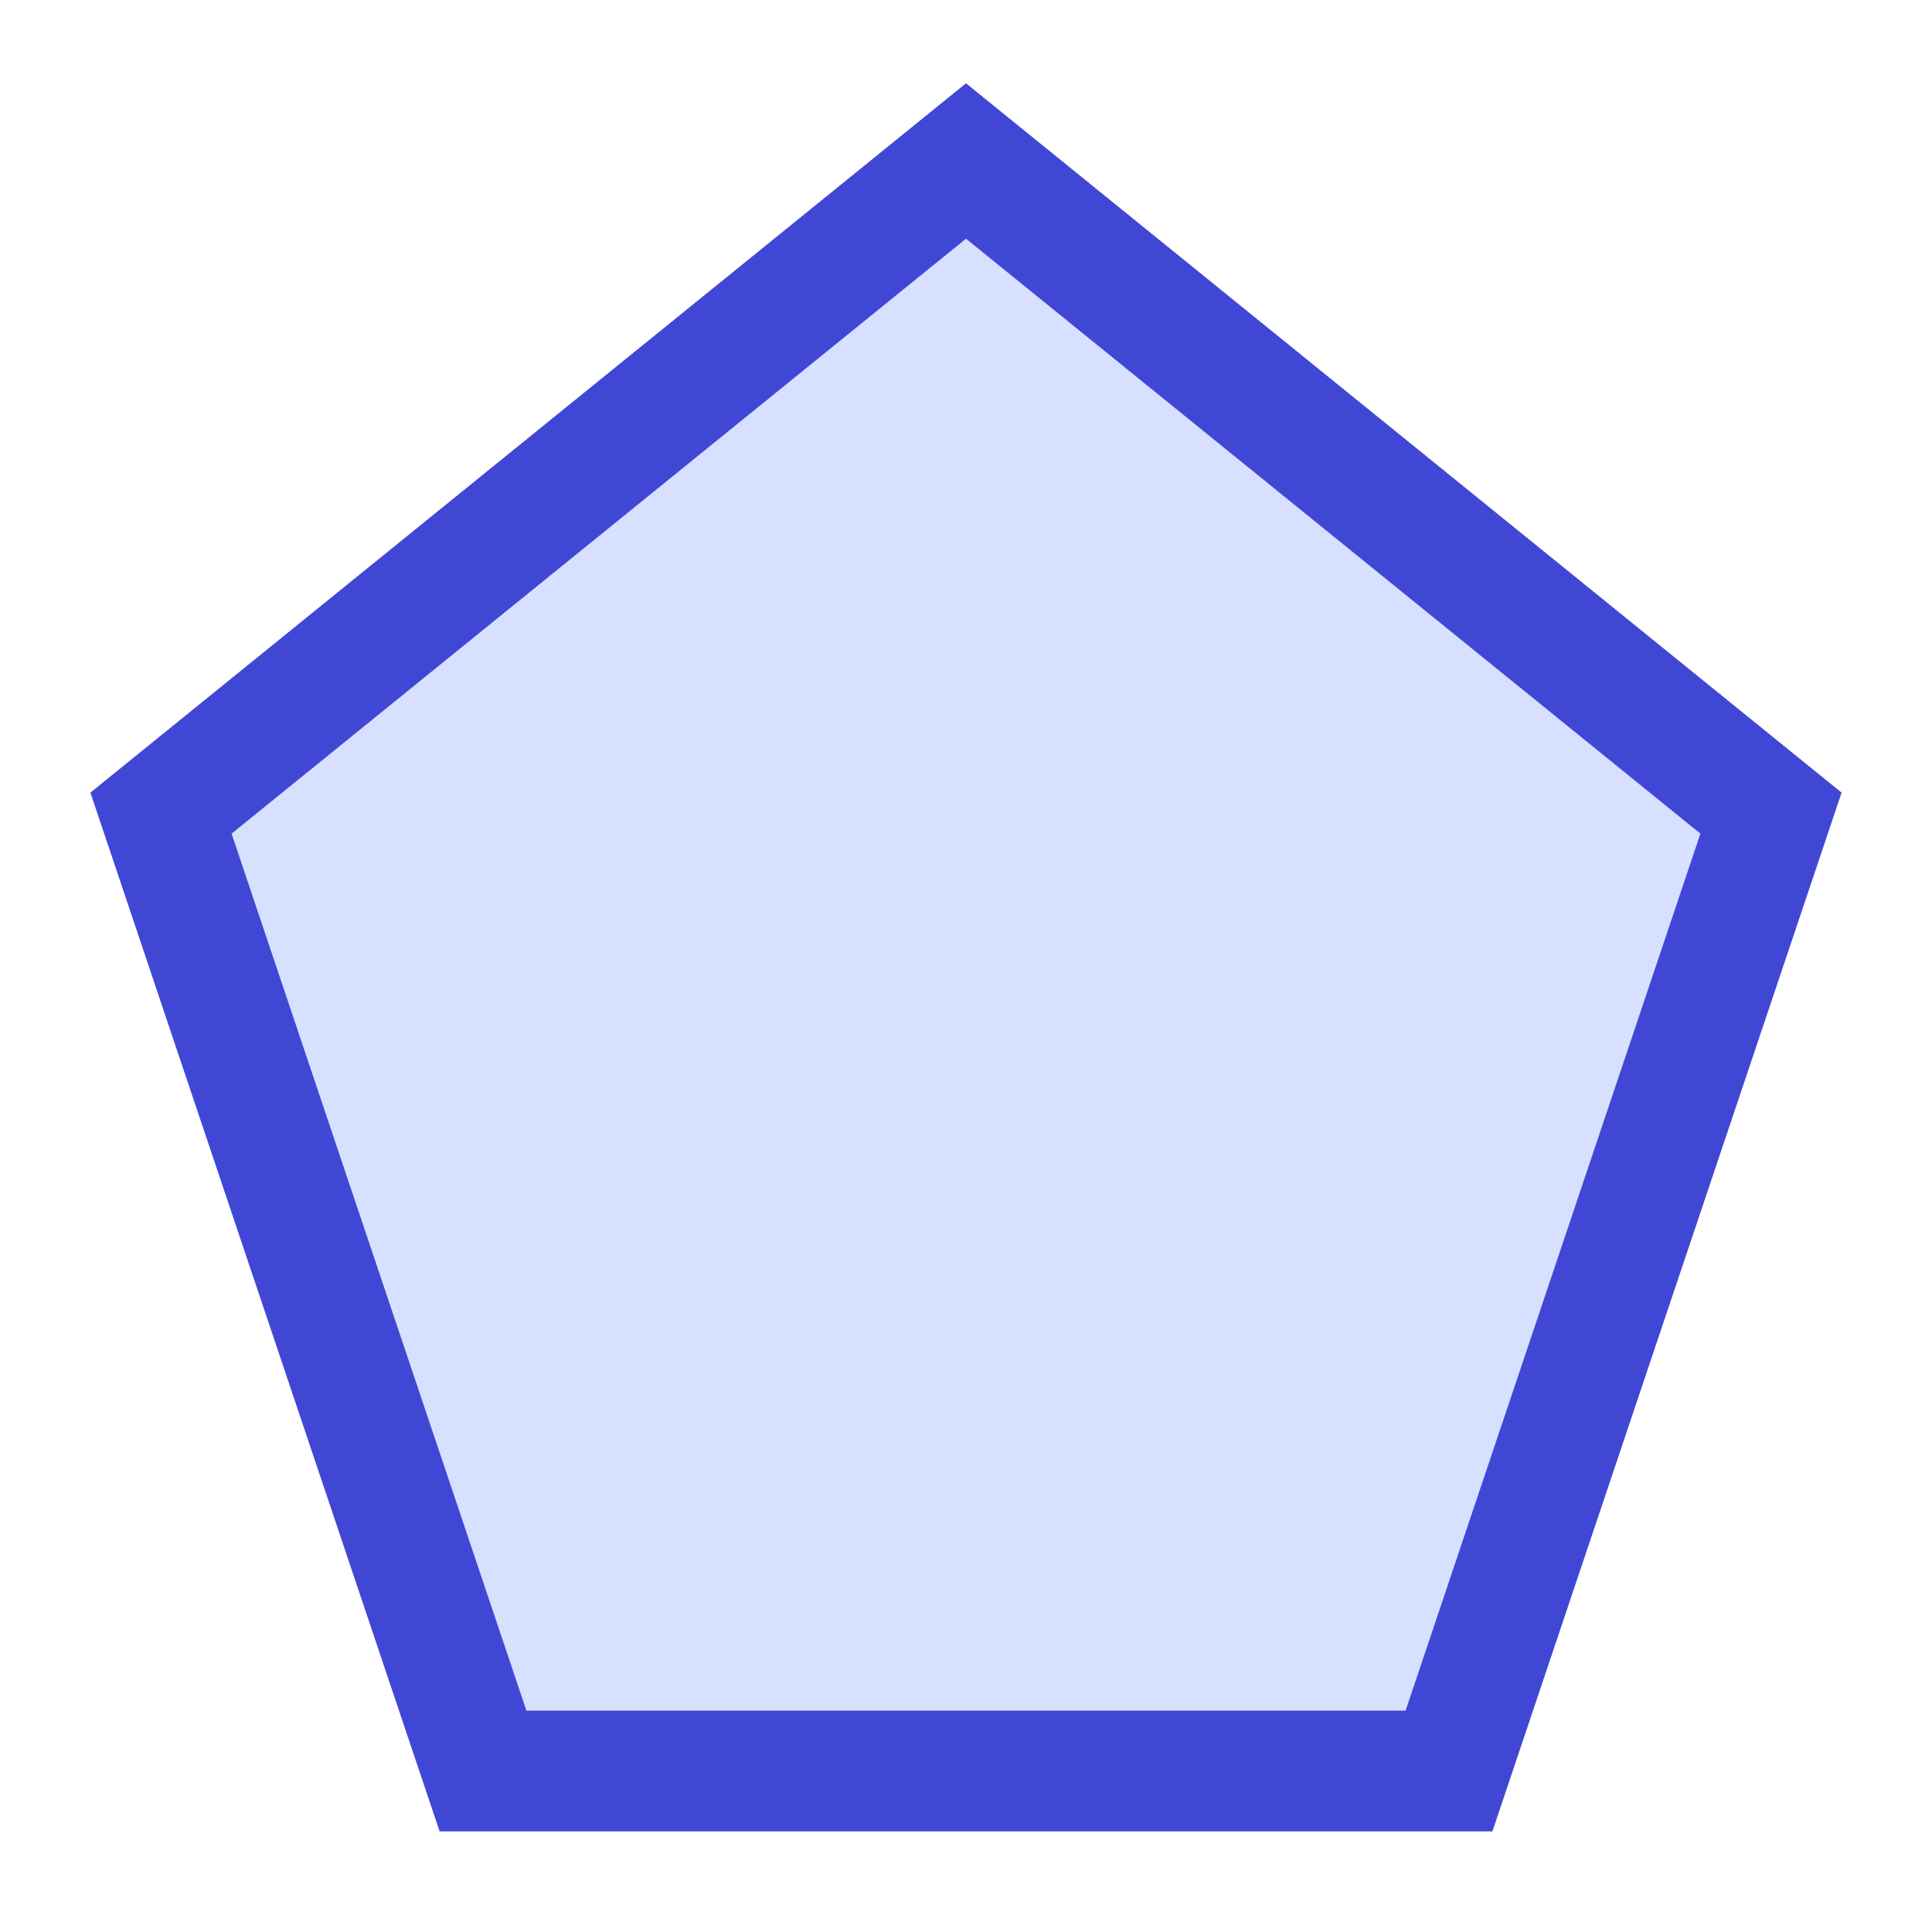 <svg xmlns="http://www.w3.org/2000/svg" fill="none" viewBox="0 0 24 24" id="Pentagon--Streamline-Sharp">
  <desc>
    Pentagon Streamline Icon: https://streamlinehq.com
  </desc>
  <g id="pentagon--pentagon-design-geometric-shape-shapes-shape">
    <path id="Polygon 6" fill="#d7e0ff" d="m12 2 10 8.101L18 22H6L2 10.101 12 2Z" stroke-width="1.5"></path>
    <path id="Polygon 7" stroke="#4147d5" d="m12 2 10 8.101L18 22H6L2 10.101 12 2Z" stroke-width="1.5"></path>
  </g>
</svg>